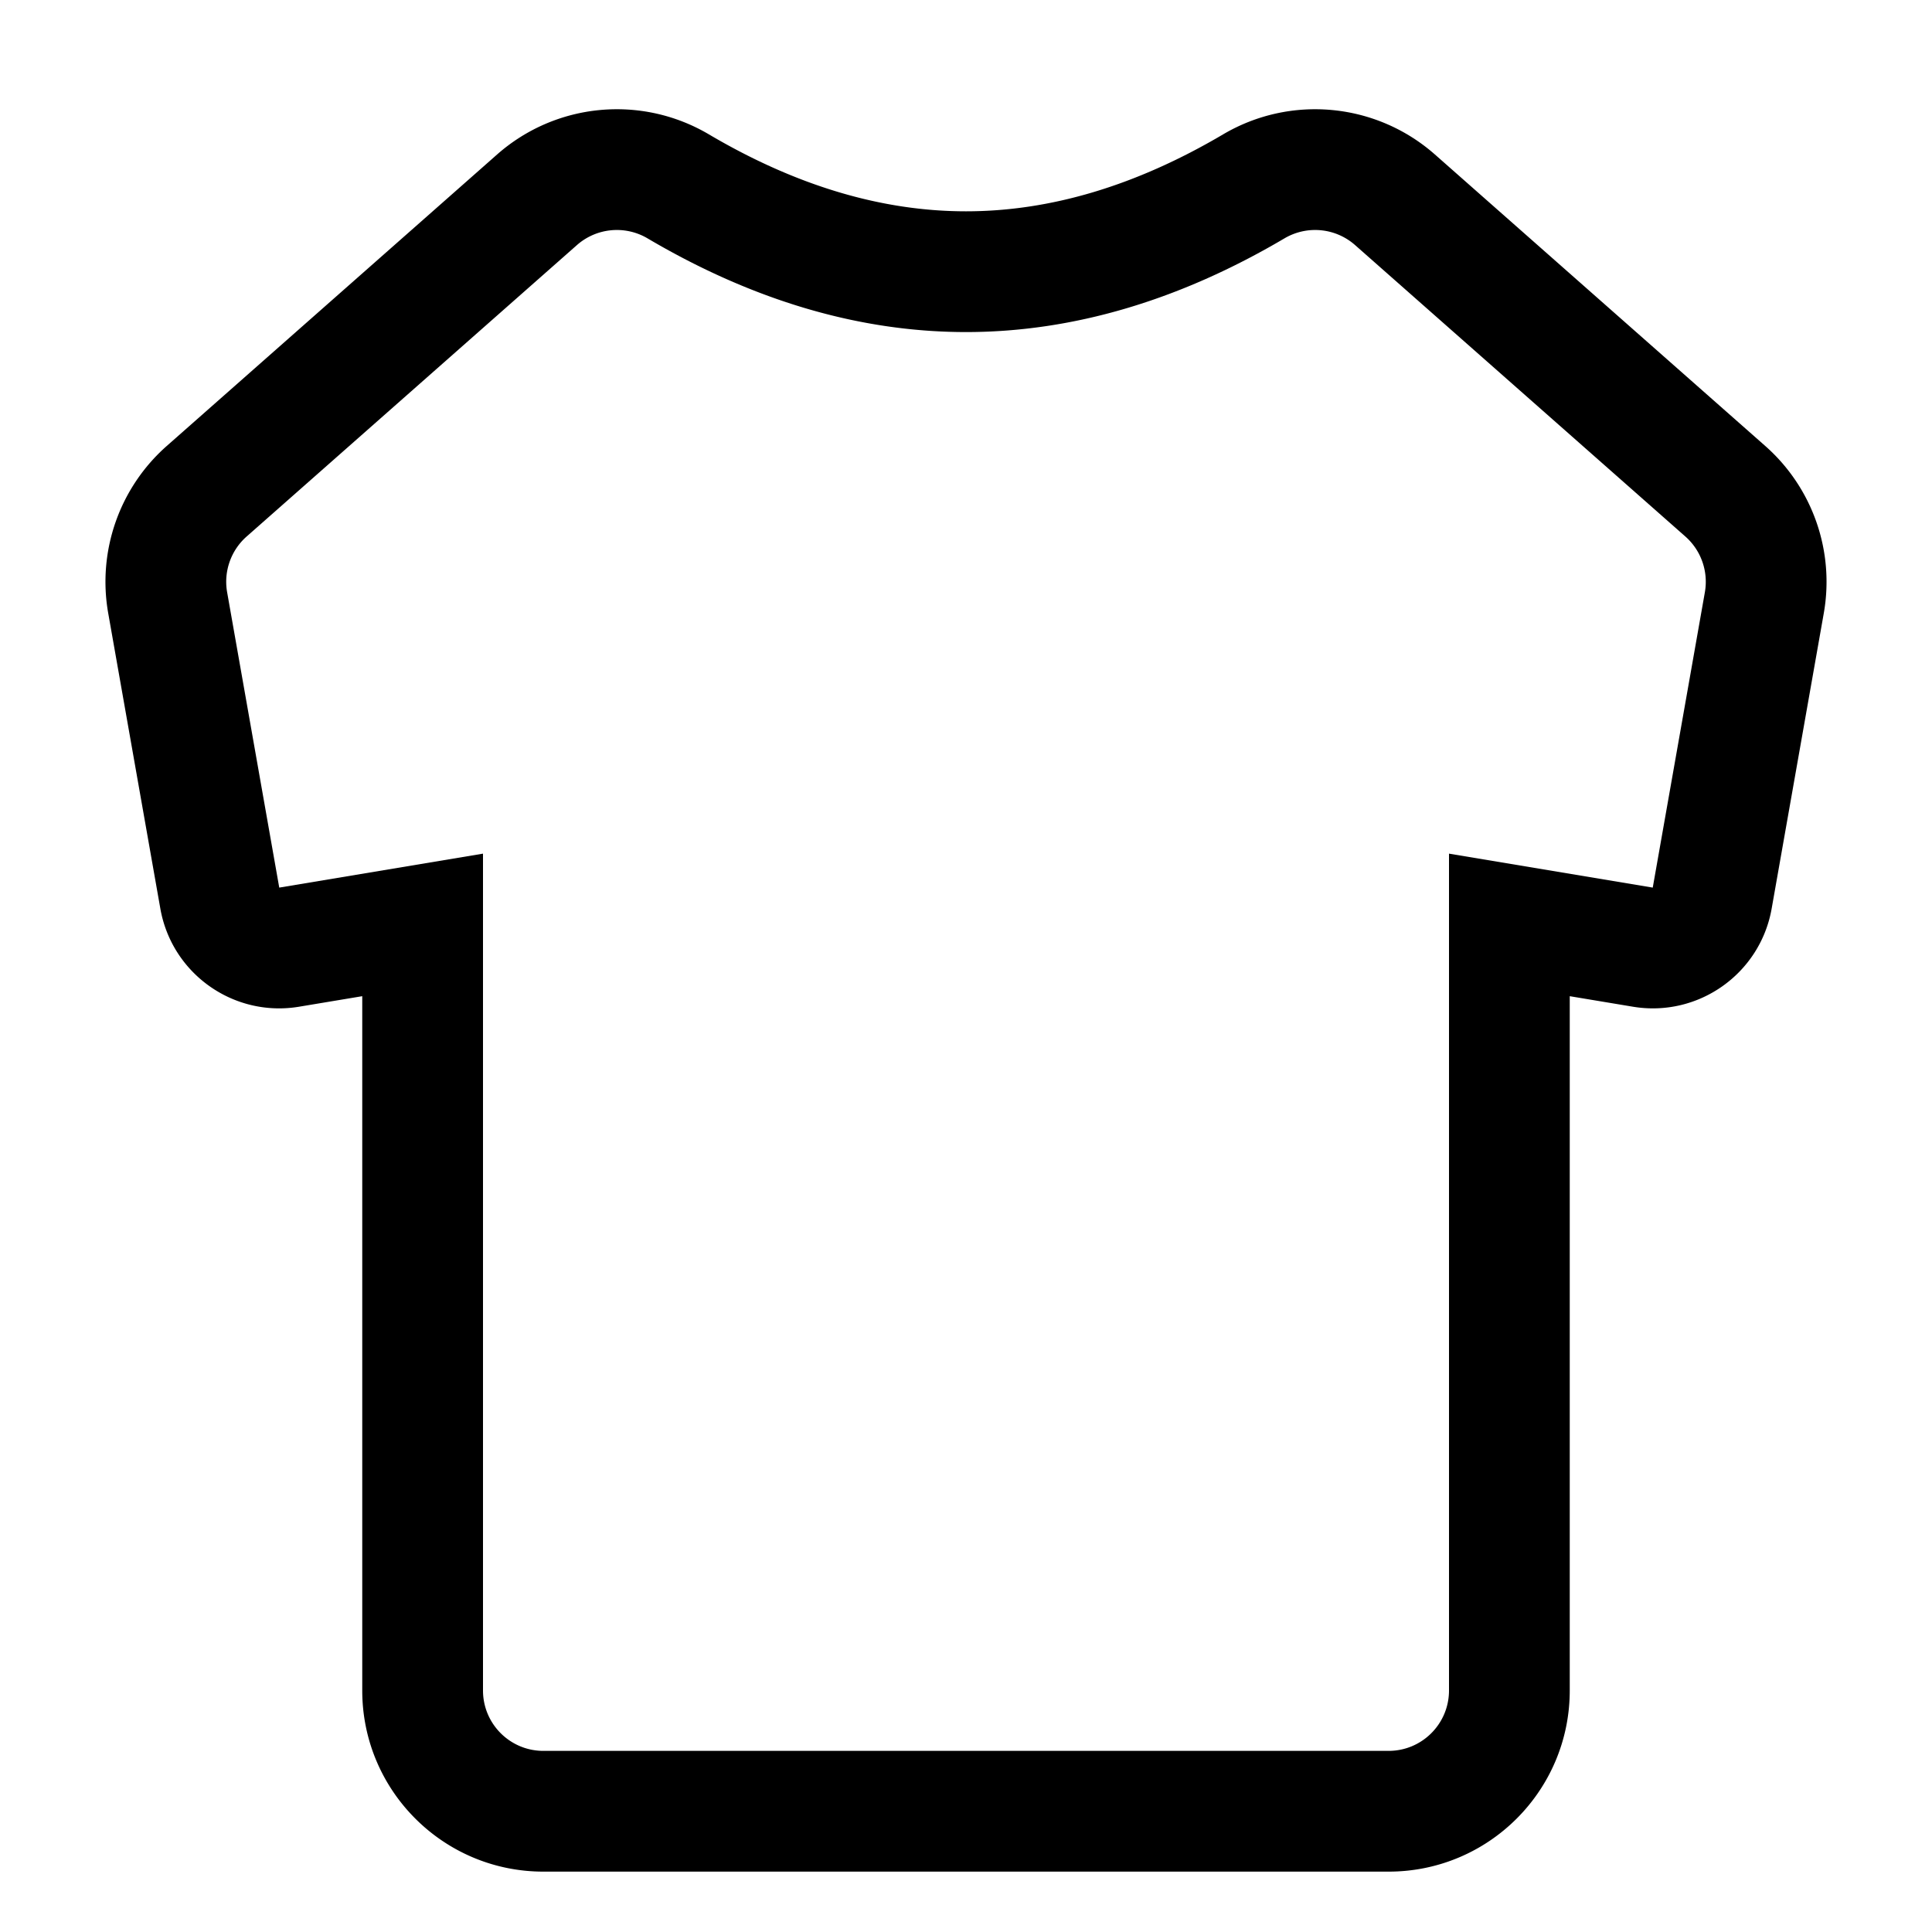 <?xml version="1.0" standalone="no"?><!DOCTYPE svg PUBLIC "-//W3C//DTD SVG 1.1//EN" "http://www.w3.org/Graphics/SVG/1.1/DTD/svg11.dtd"><svg t="1700720053402" class="icon" viewBox="0 0 1024 1024" version="1.1" xmlns="http://www.w3.org/2000/svg" p-id="18480" xmlns:xlink="http://www.w3.org/1999/xlink" width="200" height="200"><path d="M760.569 81.914l175.048 154.454a96 96 0 0 1 31.024 88.668L939.017 481.57c-6.101 34.574-38.917 57.779-73.548 52.007L832 528v368c0 53.02-42.98 96-96 96H288c-53.02 0-96-42.98-96-96V528l-33.47 5.578c-34.63 5.772-67.446-17.433-73.547-52.007L57.36 325.036a96 96 0 0 1 31.024-88.668L263.43 81.914c31.165-27.499 76.486-31.82 112.285-10.705C421.824 98.403 467.252 112 512 112c44.748 0 90.176-13.597 136.284-40.791 35.8-21.114 81.12-16.794 112.285 10.705z m-42.344 47.99a32 32 0 0 0-37.428-3.569C625.257 159.092 568.767 176 512 176c-56.767 0-113.257-16.908-168.797-49.665a32 32 0 0 0-37.08 3.266l-0.348 0.302-175.048 154.455a32 32 0 0 0-10.423 29.071l0.081 0.485 27.624 156.535L256 452.451V896c0 17.496 14.042 31.713 31.47 32H736c17.496 0 31.713-14.042 31.996-31.47L768 896V452.45l107.99 17.999 27.625-156.535a32 32 0 0 0-9.976-29.228l-0.366-0.328-175.048-154.455z" p-id="18481"></path></svg>